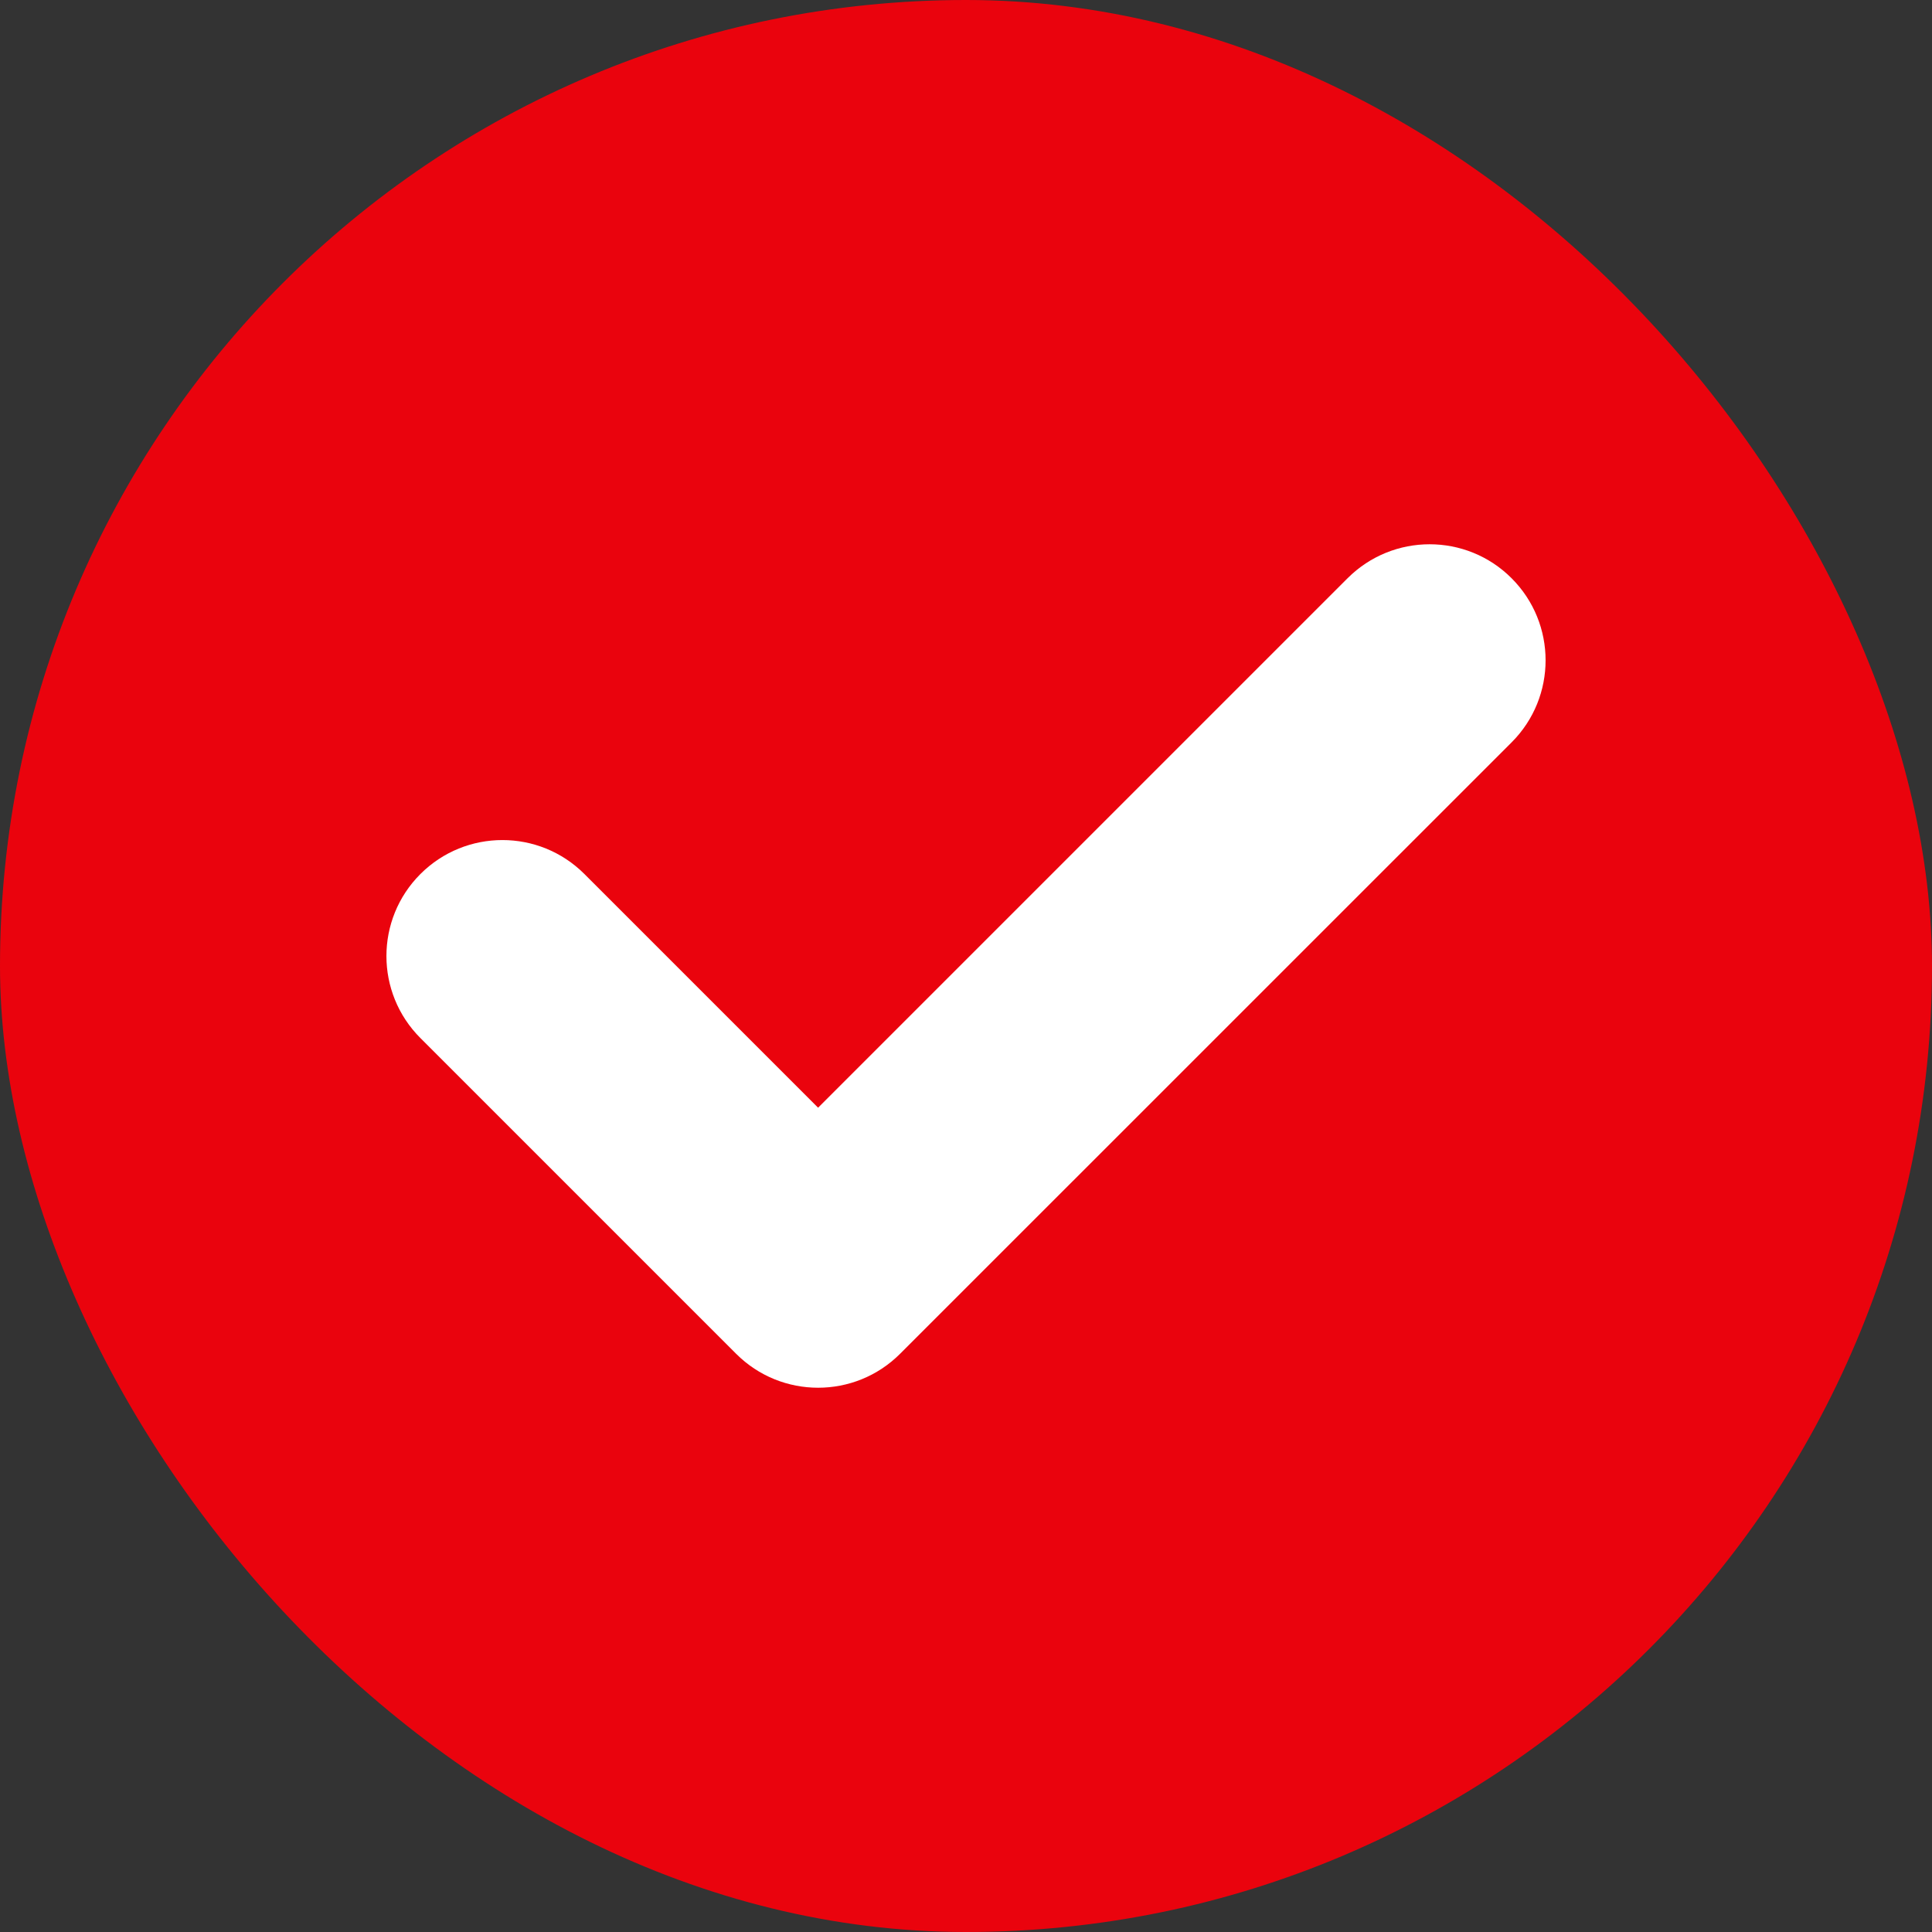 <svg width="20" height="20" viewBox="0 0 20 20" fill="none" xmlns="http://www.w3.org/2000/svg">
<rect x="0" y="0" width="20" height="20" fill="#333333" stroke="none"/>
<rect width="20" height="20" rx="10" fill="#EA030D"/>
<g clip-path="url(#clip0_36_294)">
<path d="M15.649 7.684L9.318 14.014C8.849 14.483 8.089 14.483 7.62 14.014L4.352 10.746C3.883 10.277 3.883 9.517 4.352 9.048C4.821 8.579 5.581 8.579 6.05 9.048L8.469 11.467L13.95 5.986C14.419 5.517 15.18 5.517 15.648 5.986C16.117 6.455 16.117 7.215 15.649 7.684Z" fill="white"/>
</g>
<defs>
<clipPath id="clip0_36_294">
<rect width="12" height="12" fill="white" transform="translate(4 4)"/>
</clipPath>
</defs>
</svg>
